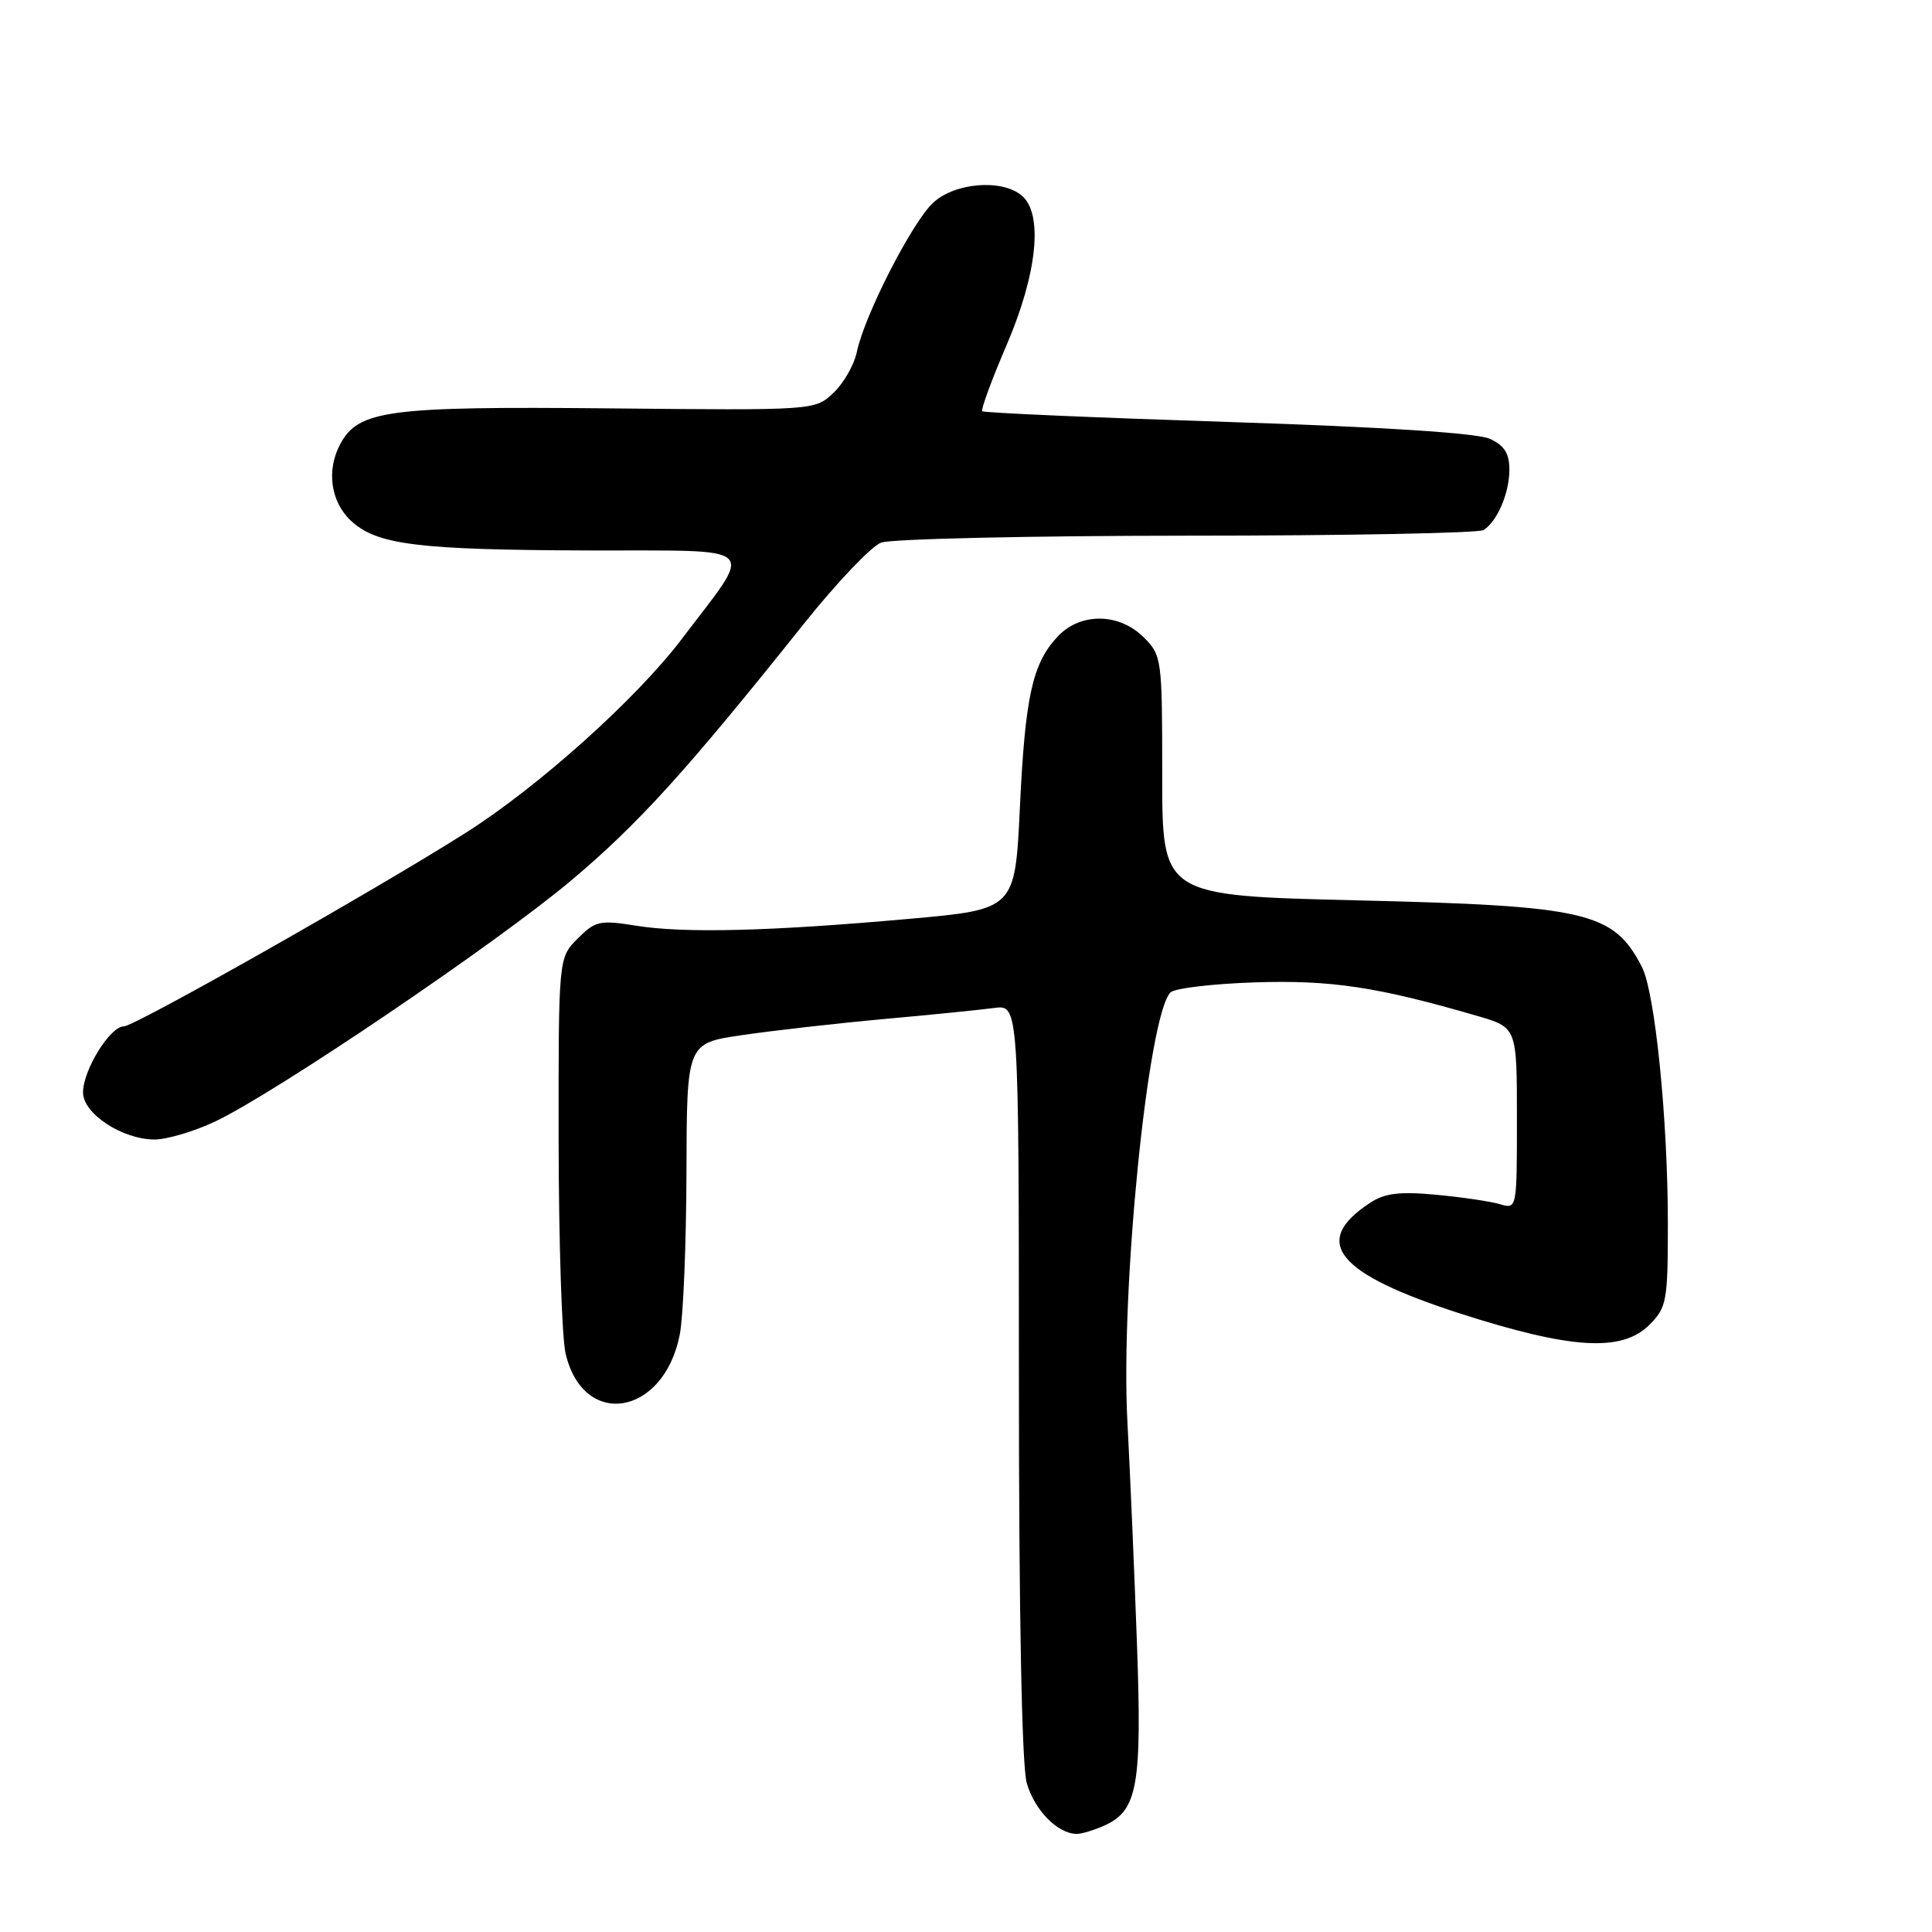 <?xml version="1.0" encoding="UTF-8" standalone="no"?>
<!DOCTYPE svg PUBLIC "-//W3C//DTD SVG 1.1//EN" "http://www.w3.org/Graphics/SVG/1.1/DTD/svg11.dtd" >
<svg xmlns="http://www.w3.org/2000/svg" xmlns:xlink="http://www.w3.org/1999/xlink" version="1.1" viewBox="0 0 256 256">
 <g >
 <path fill="currentColor"
d=" M 146.39 241.87 C 150.74 239.89 151.33 236.54 150.65 217.72 C 150.31 208.25 149.74 195.07 149.39 188.44 C 148.45 170.99 152.11 134.49 155.10 131.50 C 155.65 130.95 160.69 130.35 166.30 130.17 C 176.38 129.84 182.50 130.76 195.73 134.61 C 201.00 136.14 201.00 136.14 201.00 148.19 C 201.00 160.21 201.00 160.23 198.75 159.56 C 197.51 159.19 193.70 158.63 190.28 158.31 C 185.48 157.86 183.49 158.10 181.56 159.37 C 173.64 164.56 177.07 168.77 193.54 174.07 C 208.24 178.79 214.91 179.18 218.55 175.55 C 220.85 173.24 221.00 172.43 221.00 162.15 C 221.00 148.29 219.30 131.47 217.55 128.10 C 213.80 120.84 210.30 120.02 179.75 119.30 C 154.00 118.68 154.00 118.68 154.00 102.80 C 154.00 87.26 153.95 86.85 151.55 84.45 C 148.29 81.19 143.15 81.14 140.15 84.34 C 136.80 87.90 135.84 92.27 135.14 107.00 C 134.50 120.50 134.50 120.50 120.50 121.75 C 102.05 123.40 90.67 123.69 84.29 122.66 C 79.48 121.89 78.89 122.02 76.54 124.37 C 74.00 126.91 74.00 126.91 74.02 151.20 C 74.04 164.57 74.45 177.22 74.94 179.33 C 77.28 189.42 87.99 187.64 90.08 176.80 C 90.54 174.44 90.93 164.79 90.96 155.37 C 91.00 138.24 91.00 138.24 98.25 137.17 C 102.24 136.58 110.67 135.62 117.00 135.04 C 123.33 134.47 129.96 133.80 131.75 133.56 C 135.00 133.13 135.00 133.13 135.01 182.81 C 135.01 213.92 135.40 233.89 136.04 236.22 C 137.04 239.82 140.15 243.00 142.68 243.00 C 143.35 243.00 145.02 242.49 146.39 241.87 Z  M 28.50 148.61 C 36.48 144.83 65.66 125.08 75.61 116.73 C 84.56 109.21 90.93 102.19 106.52 82.65 C 110.84 77.24 115.44 72.40 116.75 71.90 C 118.06 71.41 136.31 70.99 157.32 70.98 C 178.32 70.98 196.00 70.64 196.60 70.23 C 198.43 69.02 200.00 65.31 200.00 62.23 C 200.00 60.07 199.33 59.02 197.40 58.14 C 195.75 57.38 183.11 56.57 162.67 55.91 C 145.00 55.34 130.37 54.70 130.16 54.49 C 129.95 54.28 131.40 50.32 133.39 45.70 C 137.46 36.21 138.26 28.29 135.37 25.90 C 132.71 23.68 126.47 24.21 123.62 26.89 C 120.82 29.52 114.52 41.85 113.54 46.62 C 113.18 48.34 111.79 50.79 110.43 52.06 C 107.97 54.38 107.97 54.38 80.63 54.11 C 51.40 53.83 47.49 54.35 45.08 58.85 C 43.23 62.30 43.81 66.47 46.48 68.98 C 49.91 72.20 55.28 72.87 78.29 72.94 C 101.16 73.01 100.01 71.89 90.34 84.67 C 84.35 92.57 71.38 104.22 61.73 110.34 C 49.81 117.90 17.85 136.00 16.41 136.00 C 14.58 136.00 11.01 141.78 11.00 144.76 C 11.00 147.57 16.23 151.00 20.50 150.99 C 22.15 150.98 25.75 149.91 28.50 148.61 Z "/>
</g>
</svg>